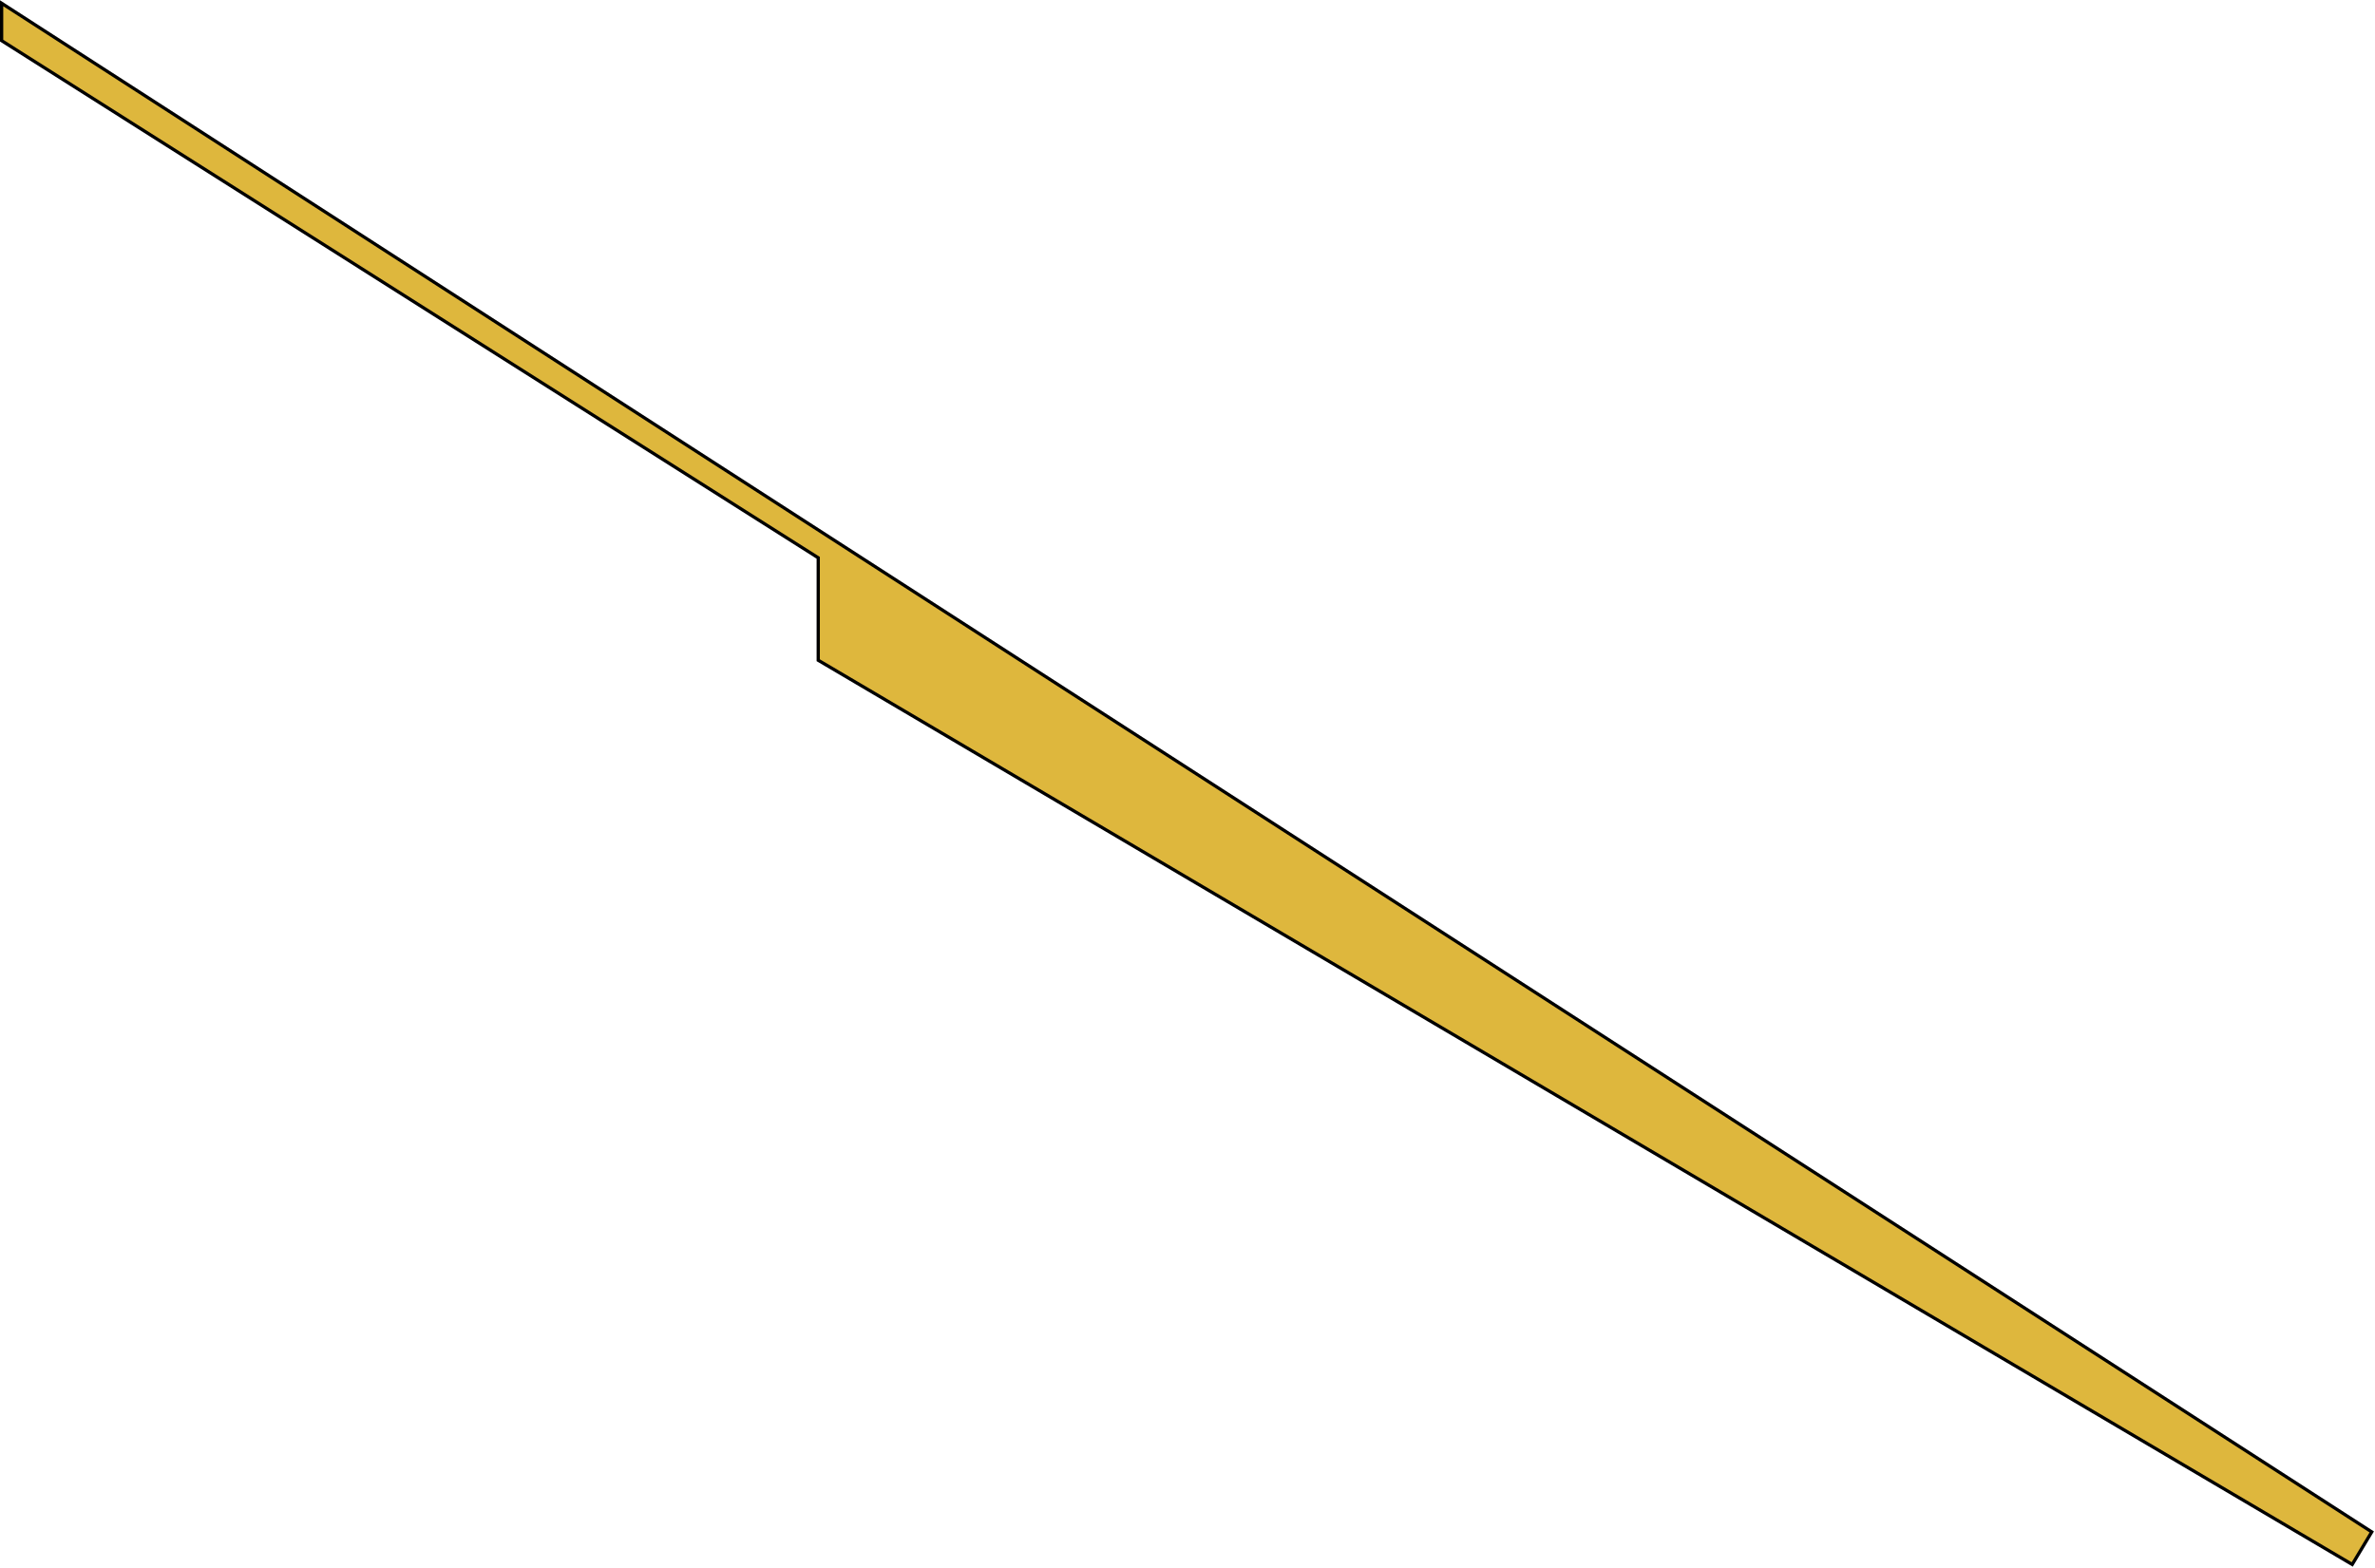 <svg width="730" height="482" viewBox="0 0 730 482" fill="none" xmlns="http://www.w3.org/2000/svg">
<path d="M0.5 12.5V1L729 471L723 481L251.5 203V171.5L0.5 12.5Z" fill="#DEB73D" stroke="black"/>
</svg>

